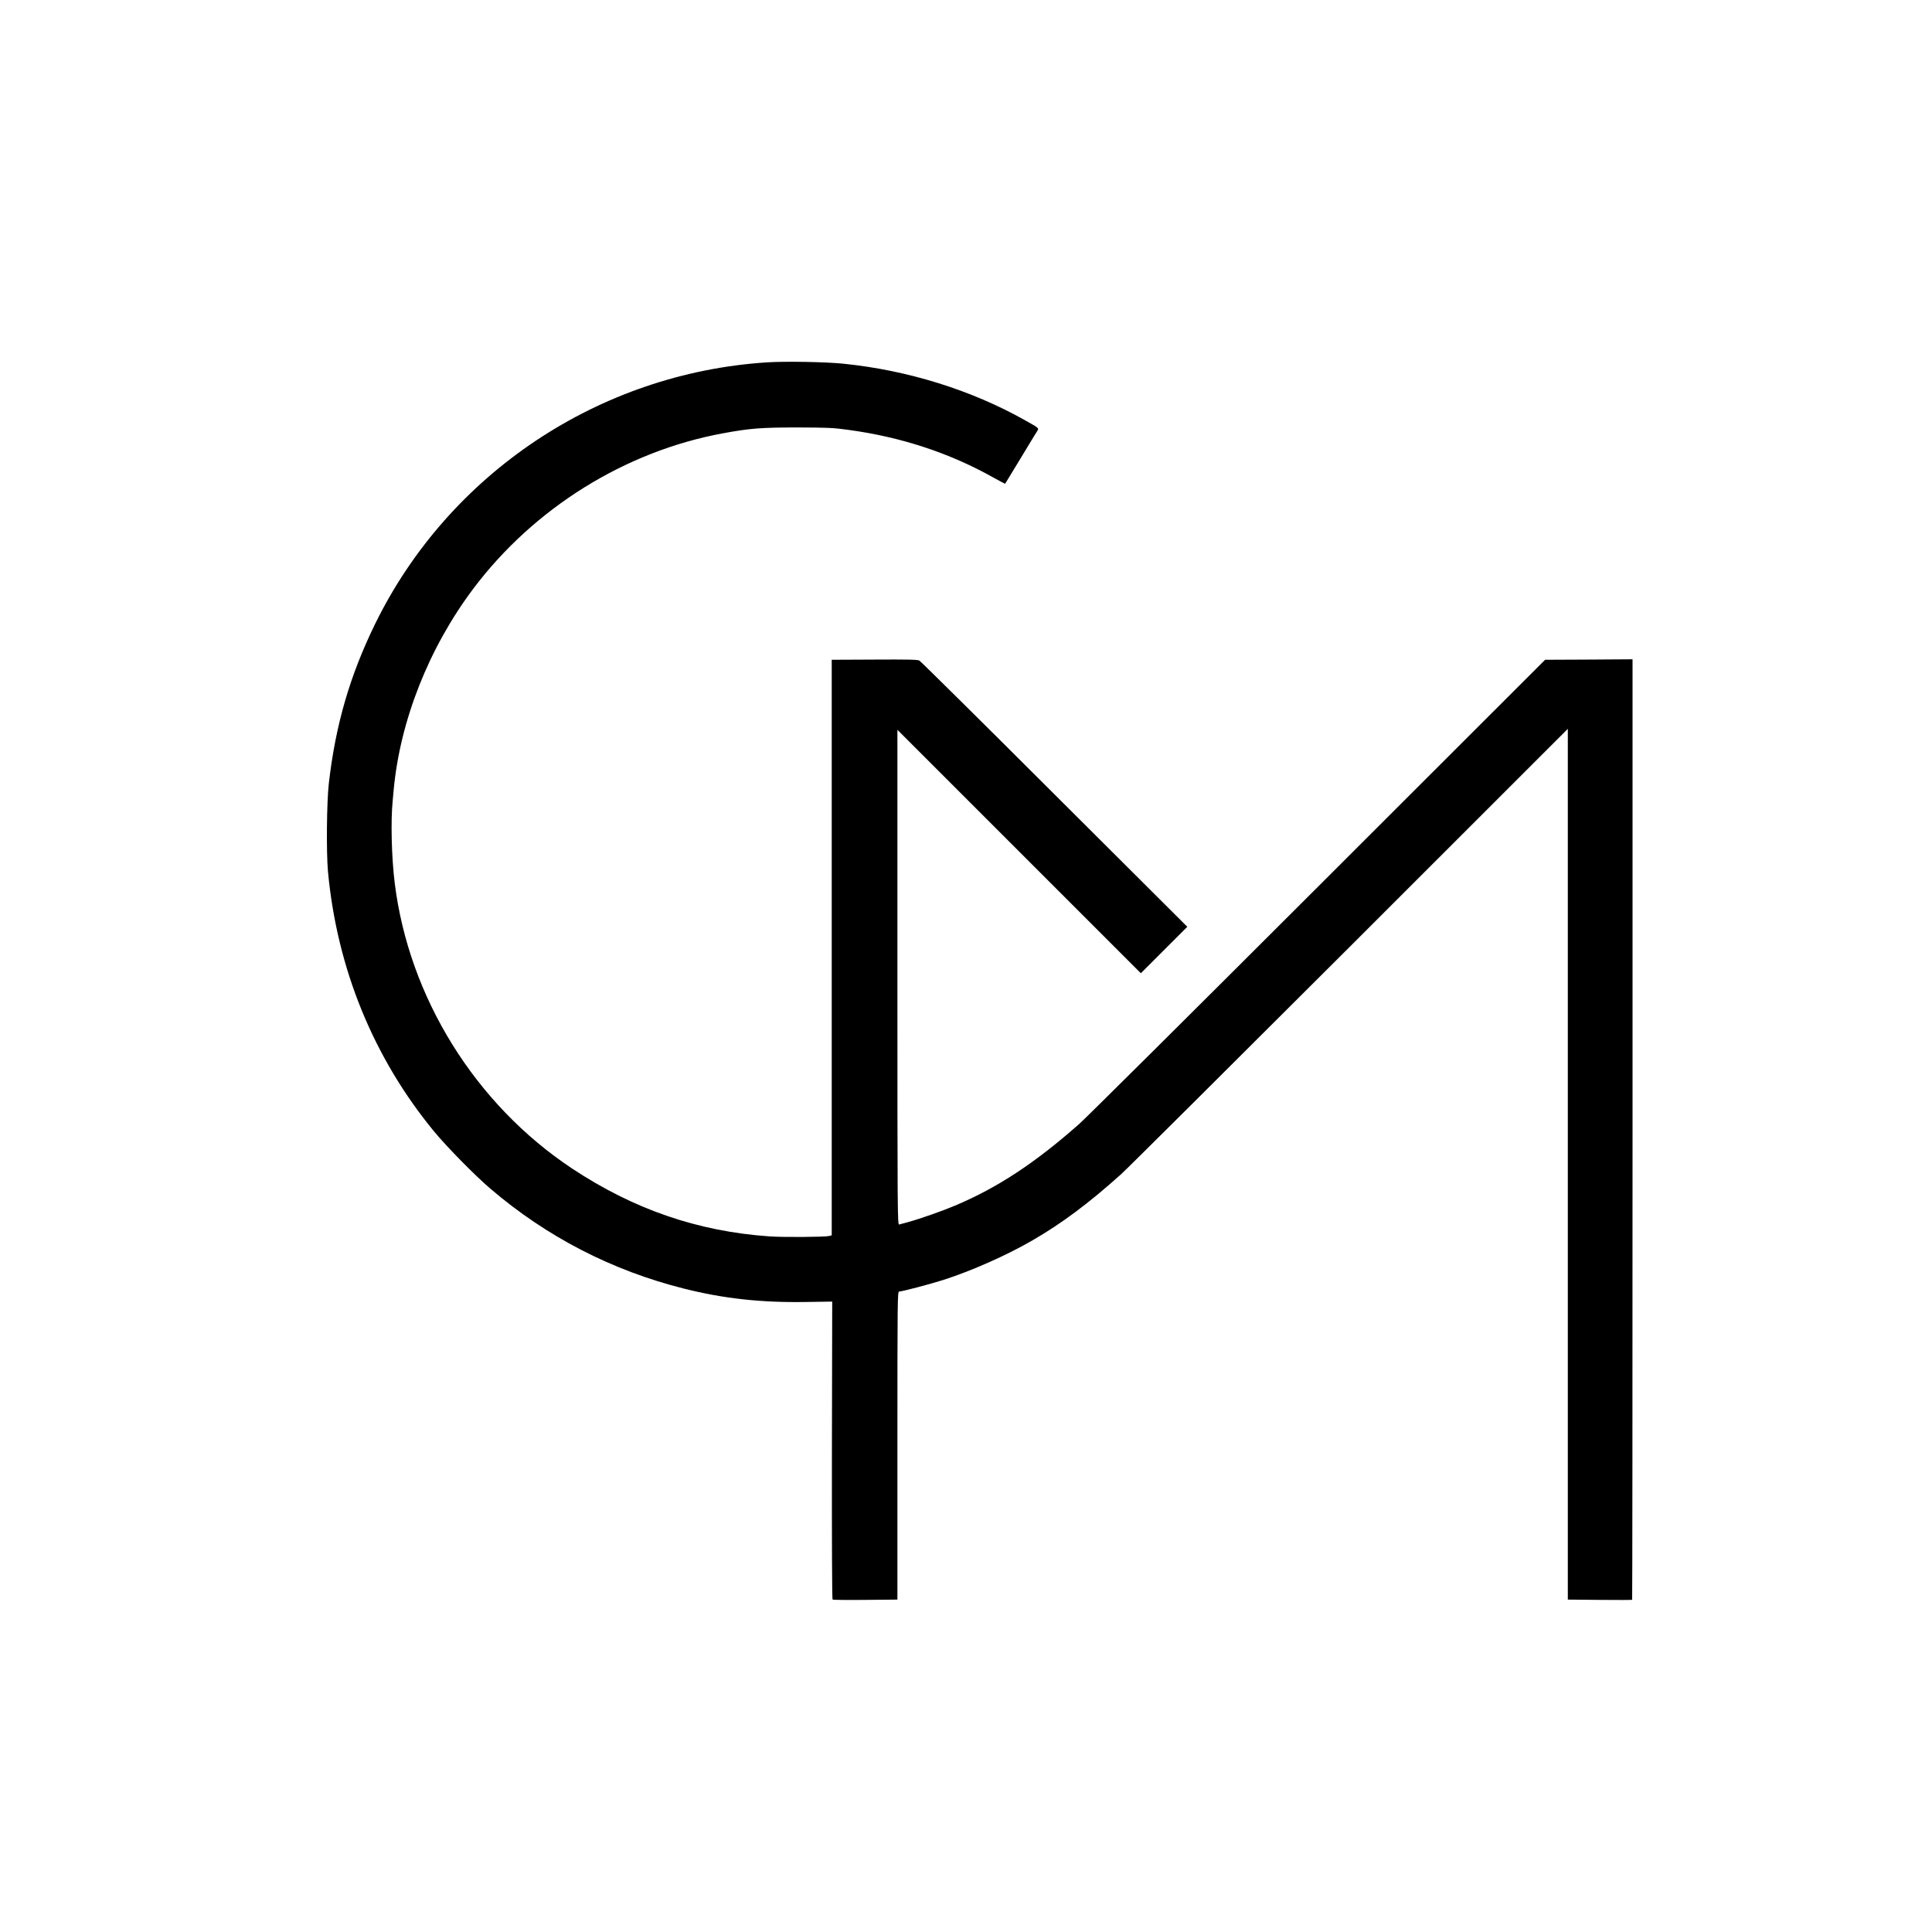 <?xml version="1.0" standalone="no"?>
<!DOCTYPE svg PUBLIC "-//W3C//DTD SVG 20010904//EN"
 "http://www.w3.org/TR/2001/REC-SVG-20010904/DTD/svg10.dtd">
<svg version="1.0" xmlns="http://www.w3.org/2000/svg"
 width="2000pt" height="2000pt" viewBox="0 0 2000 2000"
 preserveAspectRatio="xMidYMid meet">

<g transform="translate(0,2000) scale(0.1,-0.1)"
fill="#000000" stroke="none">
<path d="M7942 16249 c-1737 -111 -3293 -1148 -4057 -2704 -262 -535 -412
-1049 -481 -1655 -22 -191 -27 -709 -9 -910 93 -1006 472 -1934 1103 -2698
132 -159 419 -451 576 -585 582 -499 1260 -849 2004 -1036 411 -104 803 -147
1270 -139 l267 4 -3 -1540 c-1 -931 1 -1542 7 -1545 5 -3 158 -5 340 -3 l331
3 0 1594 c0 1530 1 1595 18 1595 30 0 318 76 457 120 292 94 657 255 925 411
299 173 576 379 915 683 55 49 1118 1107 2363 2350 l2262 2261 0 -4507 0
-4507 331 -3 c182 -2 333 -1 335 1 2 2 4 2194 4 4870 l0 4866 -452 -3 -453 -2
-2355 -2353 c-1295 -1294 -2407 -2399 -2470 -2454 -463 -408 -842 -656 -1282
-843 -134 -56 -360 -136 -484 -170 -44 -12 -87 -24 -96 -26 -17 -5 -18 121
-18 2558 l0 2563 1260 -1260 1260 -1260 241 241 240 240 -1376 1372 c-756 755
-1386 1378 -1398 1384 -17 10 -124 12 -464 10 l-443 -2 0 -2979 0 -2979 -27
-7 c-42 -11 -482 -14 -618 -4 -744 52 -1407 281 -2045 704 -1001 665 -1688
1771 -1834 2955 -33 267 -42 644 -21 850 2 25 7 74 10 110 66 718 364 1473
824 2085 627 834 1571 1423 2583 1609 279 52 398 61 773 61 307 -1 371 -3 520
-24 547 -73 1054 -239 1509 -495 65 -36 120 -65 121 -64 1 2 73 120 160 263
86 143 164 271 173 284 18 30 20 28 -128 111 -556 313 -1216 518 -1880 585
-185 19 -600 26 -788 14z"/>
</g>
</svg>
